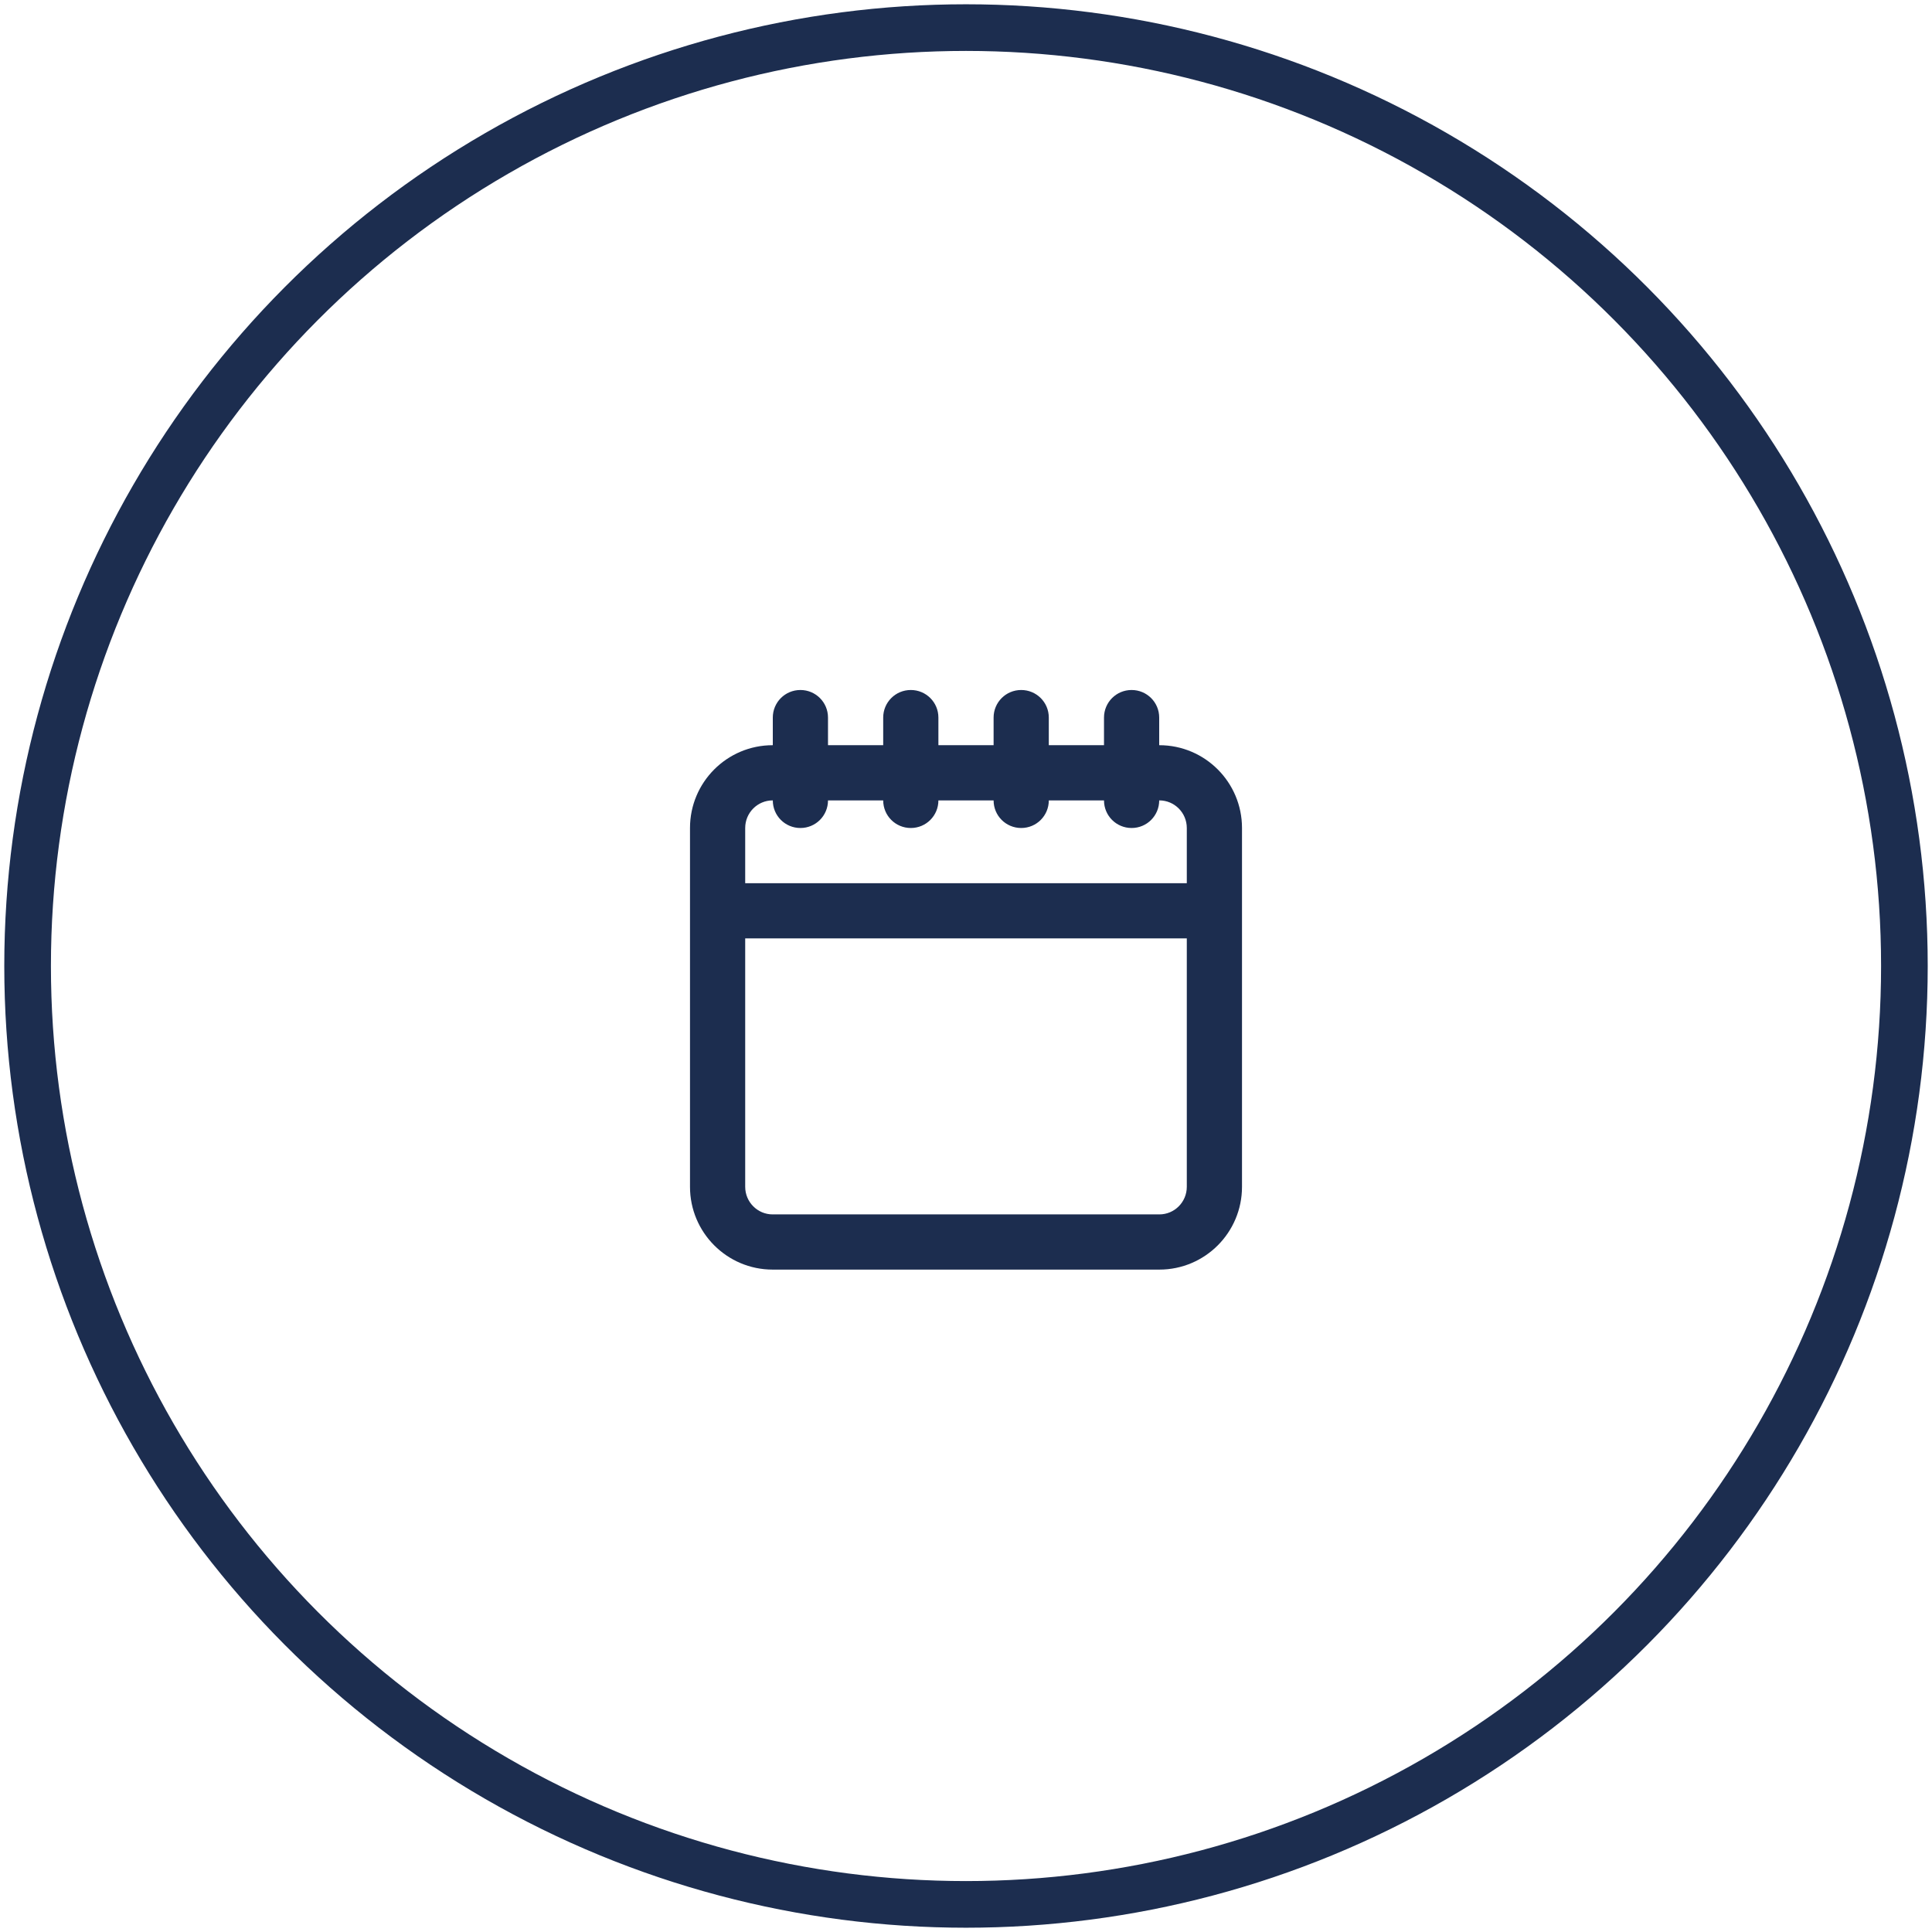 <?xml version="1.0" encoding="UTF-8"?>
<svg width="70px" height="70px" viewBox="0 0 70 70" version="1.1" xmlns="http://www.w3.org/2000/svg" xmlns:xlink="http://www.w3.org/1999/xlink">
    <!-- Generator: sketchtool 51.1 (57501) - http://www.bohemiancoding.com/sketch -->
    <title>A33892C5-3A76-4CD8-B66D-284617380AA9</title>
    <desc>Created with sketchtool.</desc>
    <defs></defs>
    <g id="DesignDashboardAgents-" stroke="none" stroke-width="1" fill="none" fill-rule="evenodd">
        <g id="7b-AjoutEvent" transform="translate(-632, -140)">
            <g id="event-picto" transform="translate(633, 141)">
                <circle id="Oval-2" stroke="#1C2D4F" stroke-width="1.69" cx="34" cy="34" r="34"></circle>
                <path d="M42,31 L42,29 C42,28.448 41.554,28 41.005,28 L41,28 C41,28.552 40.556,29 40,29 C39.448,29 39,28.556 39,28 L37,28 C37,28.552 36.556,29 36,29 C35.448,29 35,28.556 35,28 L33,28 C33,28.552 32.556,29 32,29 C31.448,29 31,28.556 31,28 L29,28 C29,28.552 28.556,29 28,29 C27.448,29 27,28.556 27,28 L26.995,28 C26.446,28 26,28.447 26,29 L26,31 L42,31 Z M42,33 L26,33 L26,42 C26,42.552 26.446,43 26.995,43 L41.005,43 C41.554,43 42,42.553 42,42 L42,33 Z M41,26 L41.005,26 C42.659,26 44,27.344 44,29 L44,42 C44,43.656 42.66,45 41.005,45 L26.995,45 C25.341,45 24,43.656 24,42 L24,29 C24,27.344 25.34,26 26.995,26 L27,26 L27,25 C27,24.448 27.444,24 28,24 C28.552,24 29,24.444 29,25 L29,26 L31,26 L31,25 C31,24.448 31.444,24 32,24 C32.552,24 33,24.444 33,25 L33,26 L35,26 L35,25 C35,24.448 35.444,24 36,24 C36.552,24 37,24.444 37,25 L37,26 L39,26 L39,25 C39,24.448 39.444,24 40,24 C40.552,24 41,24.444 41,25 L41,26 Z" id="Combined-Shape" fill="#1C2D4F"></path>
            </g>
        </g>
    </g>
</svg>